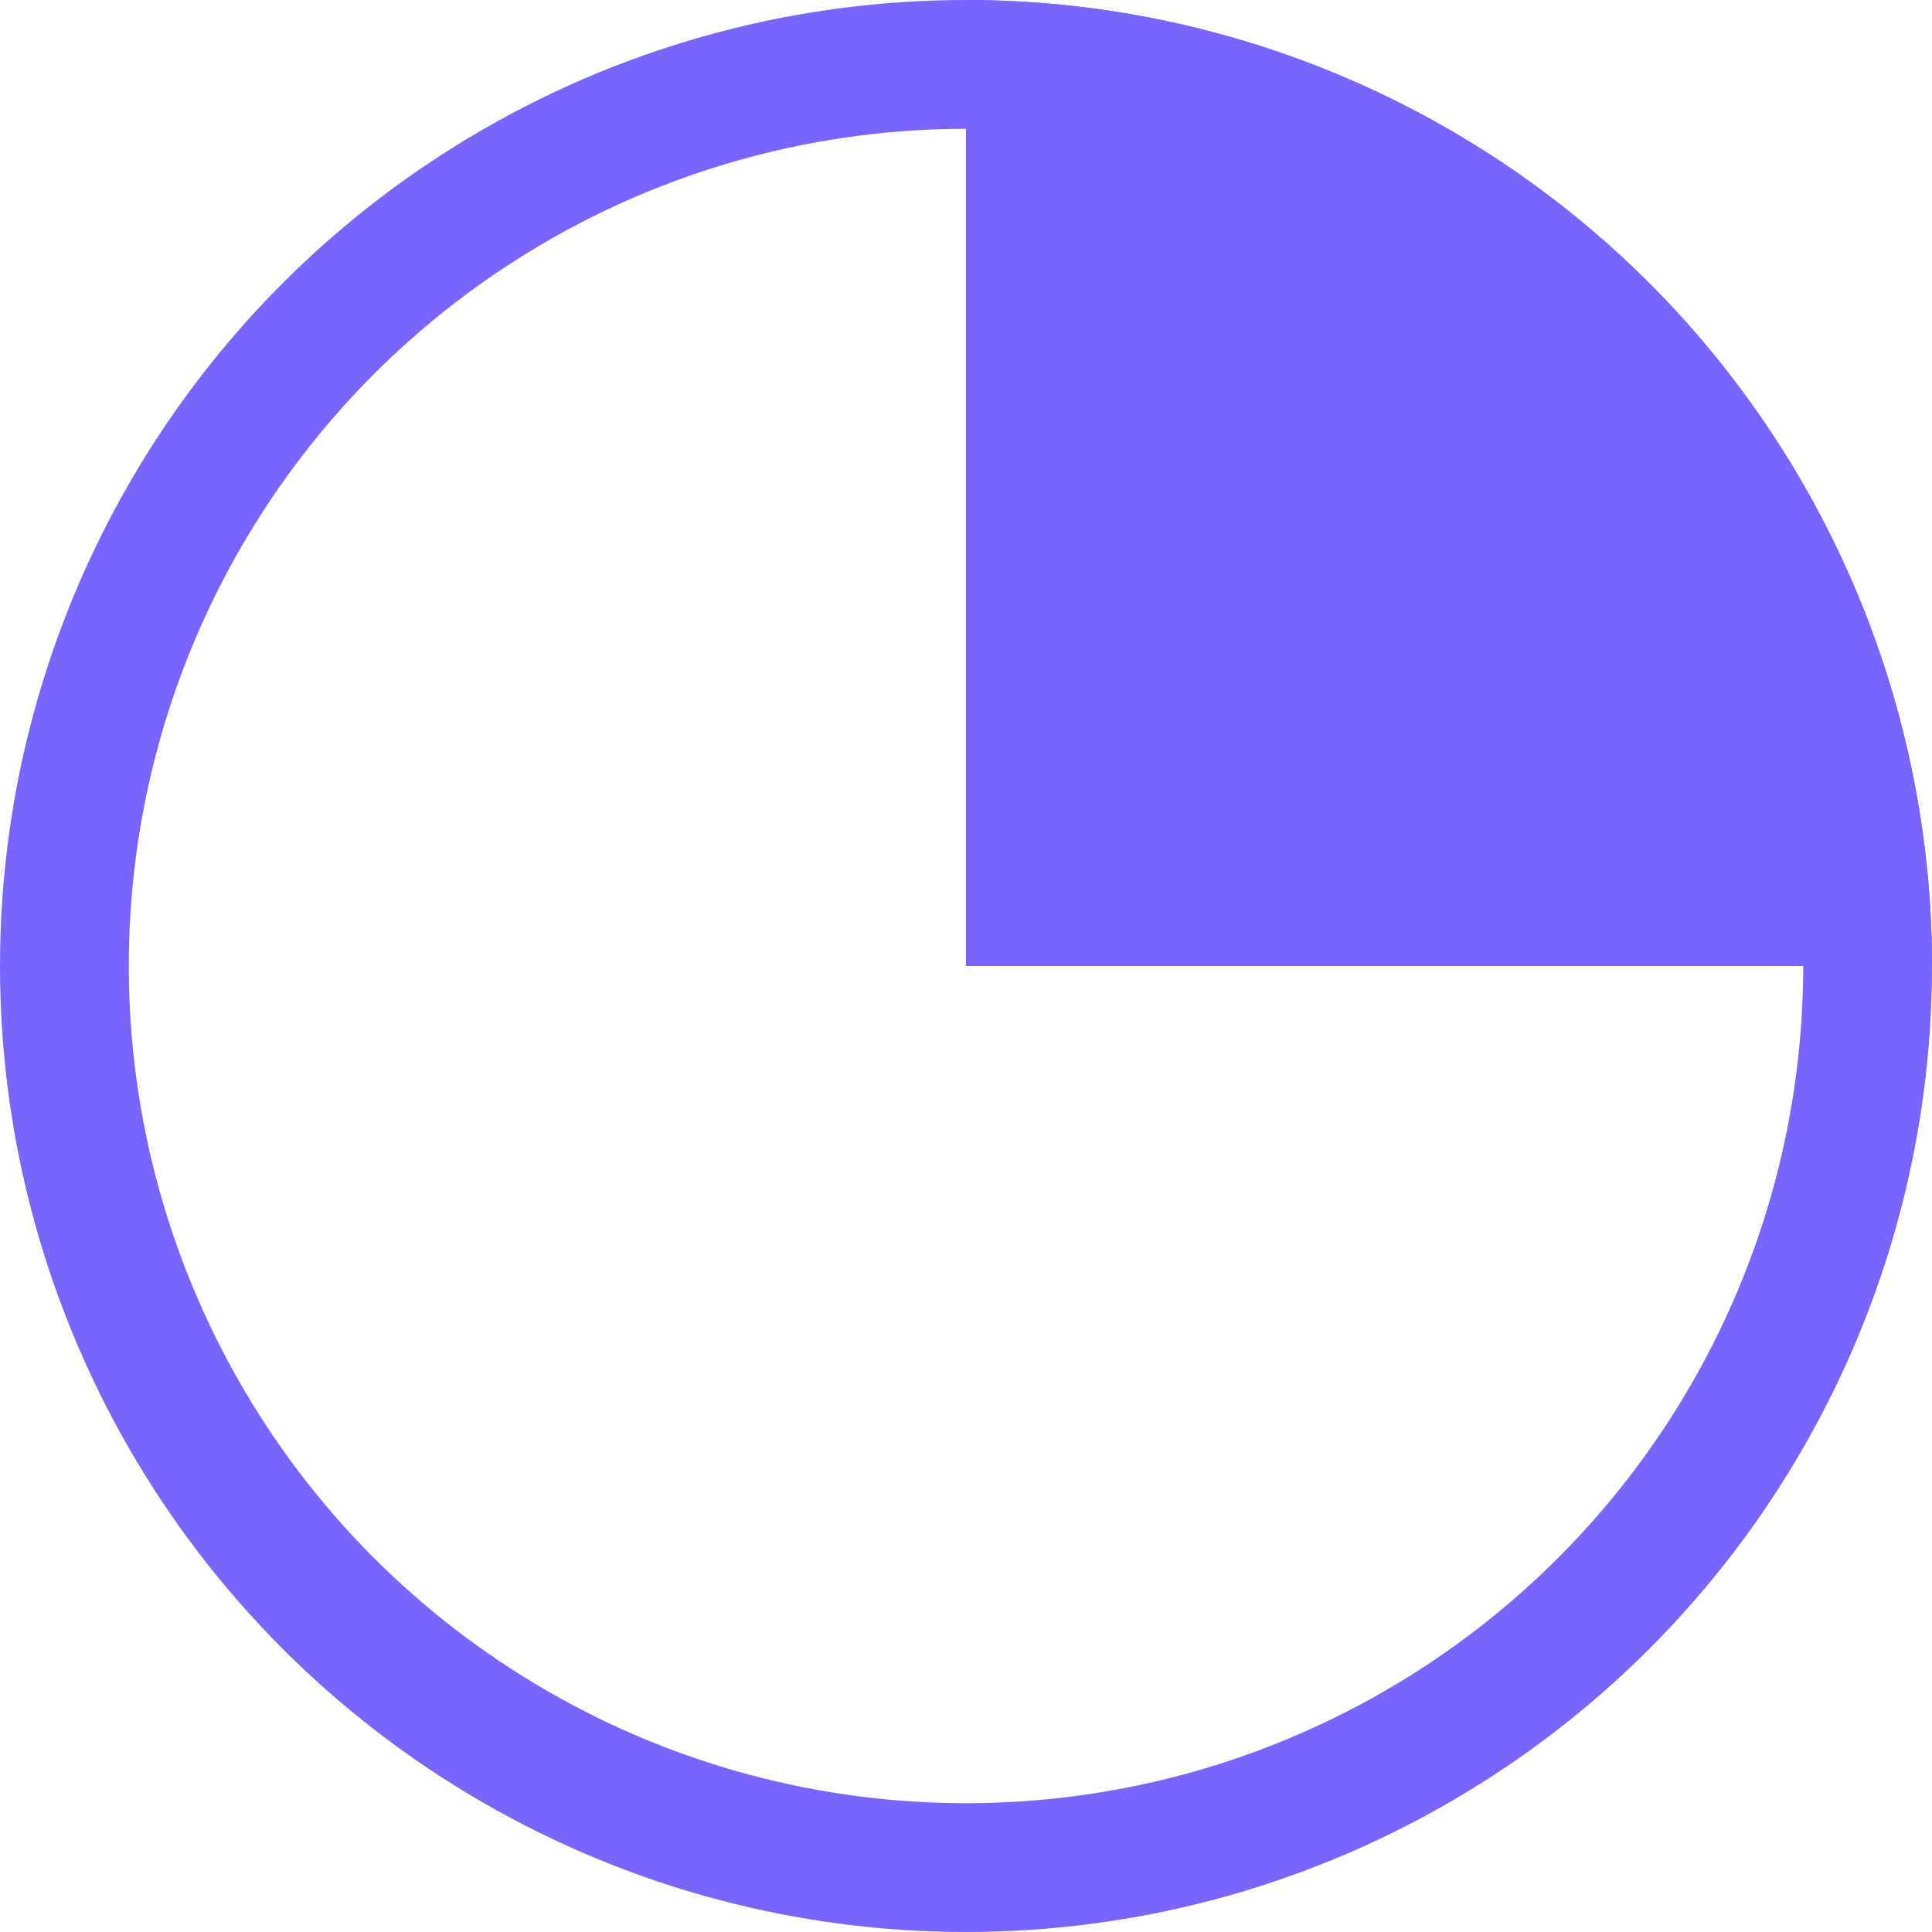 <svg width="30" height="30" viewBox="0 0 30 30" fill="none" xmlns="http://www.w3.org/2000/svg">
<g id="Group 1">
<path id="Ellipse 1" d="M30 15C30 13.03 29.612 11.08 28.858 9.26C28.104 7.44 27 5.786 25.607 4.393C24.214 3.001 22.56 1.896 20.74 1.142C18.92 0.388 16.97 2.88099e-06 15 2.62268e-06L15 15L30 15Z" fill="#7A65FC"/>
<circle id="Ellipse 2" cx="15" cy="15" r="14" transform="rotate(180 15 15)" stroke="#7A65FC" stroke-width="2"/>
</g>
</svg>
